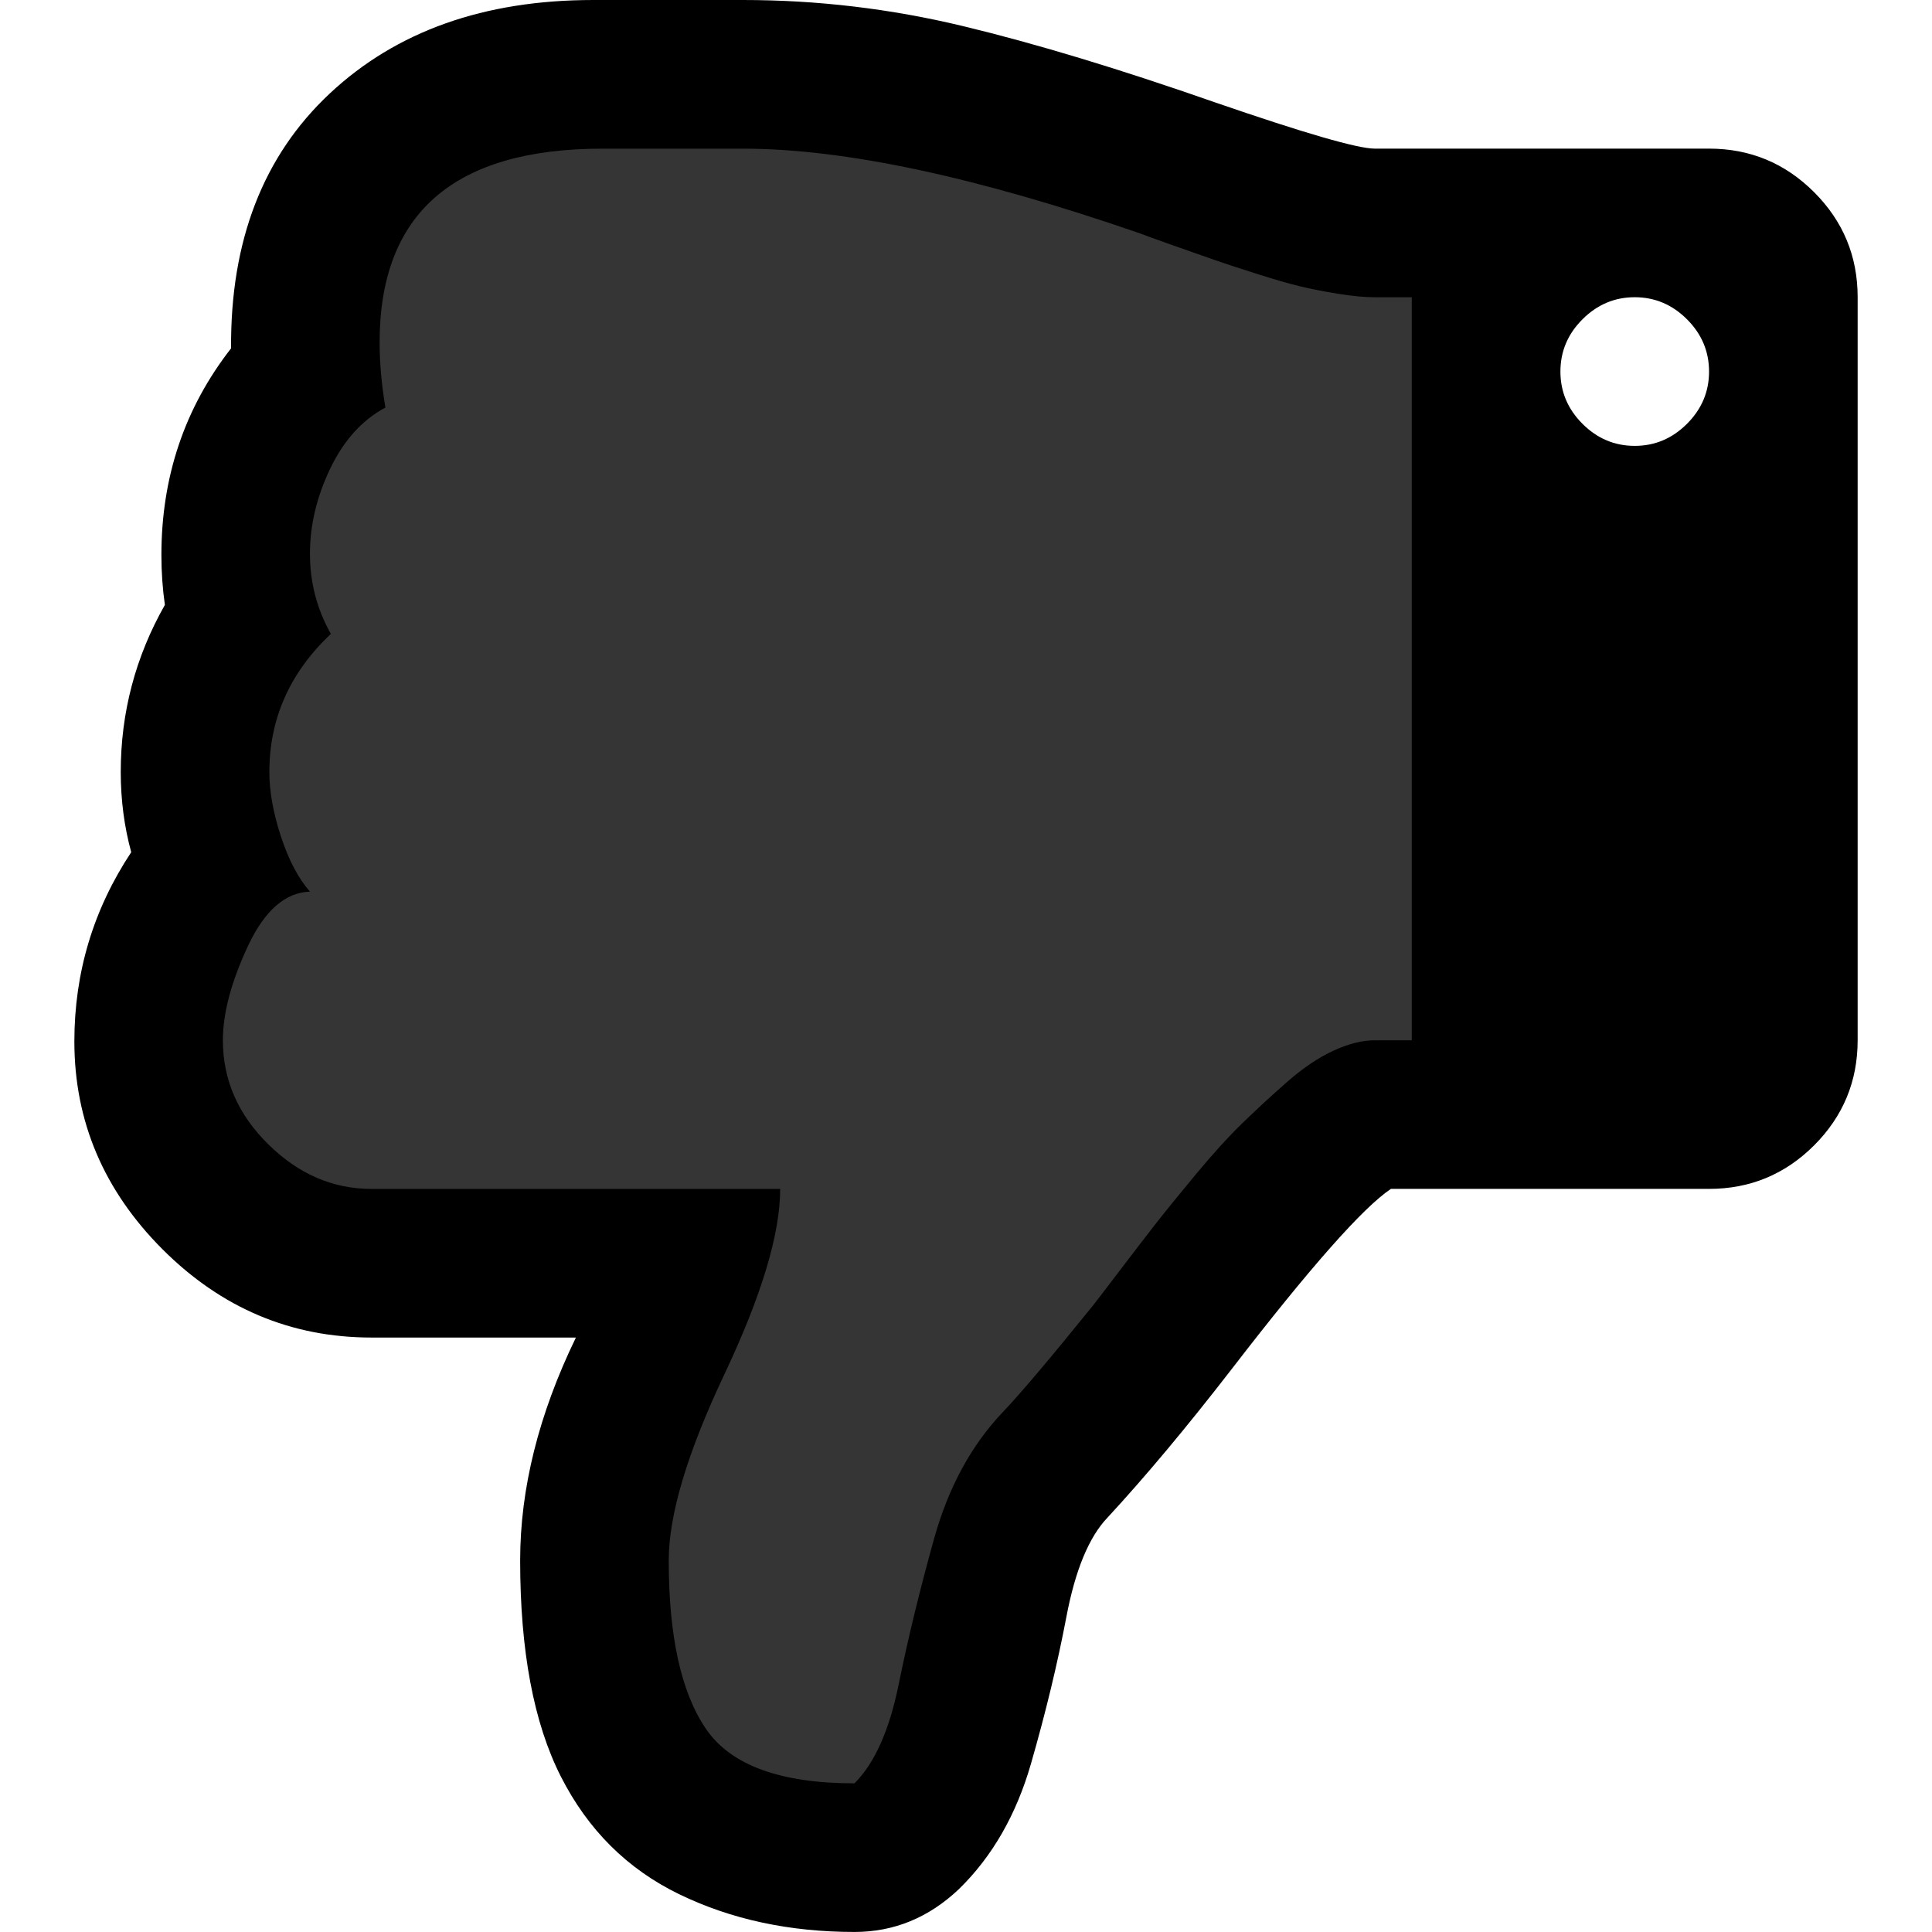 <?xml version="1.0" encoding="utf-8"?>
<!-- Generator: Adobe Illustrator 16.0.4, SVG Export Plug-In . SVG Version: 6.00 Build 0)  -->
<!DOCTYPE svg PUBLIC "-//W3C//DTD SVG 1.1//EN" "http://www.w3.org/Graphics/SVG/1.1/DTD/svg11.dtd">
<svg version="1.1" id="Capa_1" xmlns="http://www.w3.org/2000/svg" xmlns:xlink="http://www.w3.org/1999/xlink" x="0px" y="0px"
	 width="475.1px" height="475.1px" viewBox="0 0 475.1 475.1" enable-background="new 0 0 475.1 475.1" xml:space="preserve">
<g>
	<path fill="#353535" d="M46.685,233.318c4.397-9.407,9.871-14.215,16.413-14.416c-3.065-3.479-5.623-8.342-7.672-14.573
		c-2.043-6.244-3.06-11.915-3.06-17.034c0-14.107,5.409-26.28,16.255-36.505c-3.689-6.542-5.528-13.603-5.528-21.166
		c0-7.569,1.787-15.085,5.369-22.547c3.576-7.457,8.438-12.829,14.572-16.102c-1.021-6.135-1.531-11.863-1.531-17.18
		c0-34.154,19.638-51.237,58.915-51.237h37.114c26.798,0,61.77,7.461,104.933,22.397c1.023,0.407,3.986,1.487,8.897,3.221
		c4.913,1.735,8.541,3.019,10.896,3.831c2.354,0.825,5.933,1.998,10.738,3.53c4.812,1.538,8.69,2.664,11.663,3.376
		c2.963,0.714,6.337,1.379,10.121,1.993c3.782,0.61,7.007,0.917,9.663,0.917h9.819v196.354l-8.213,6.872
		c-3.271,0-8.511-5.951-12.5-4.111s-8.081,4.602-12.273,8.282c-4.189,3.685-8.125,7.312-11.812,10.896
		c-3.684,3.577-7.771,8.079-12.274,13.497c-4.499,5.424-8.026,9.769-10.587,13.042c-2.554,3.272-5.774,7.465-9.662,12.578
		c-3.886,5.113-6.238,8.181-7.055,9.205c-11.25,13.906-19.125,23.215-23.621,27.918c-8.387,8.793-4.931,22.09-8.714,35.692
		c-3.786,13.604-11.056,27.934-13.501,40c-2.449,12.066-11.732,17.172-17.056,22.492c-19.636,0-32.727-4.808-39.271-14.422
		c-6.543-9.608-9.817-24.439-9.817-44.485c0-12.066-3.679-27.826,6.144-48.585c9.817-20.761,23.308-37.729,23.308-49.589H79.368
		c-10.236,0-19.336-3.937-27.311-11.814c-7.982-7.873-11.977-17.03-11.977-27.463C40.086,251.022,42.286,242.738,46.685,233.318z"/>
	<path d="M32.269,209.567c-9.328,14.089-13.982,29.602-13.982,46.538c0,19.606,7.225,36.641,21.687,51.117
		c14.47,14.465,31.604,21.695,51.396,21.695h50.251c-9.138,18.843-13.709,37.113-13.709,54.812c0,22.271,3.34,39.971,9.992,53.104
		c6.663,13.139,16.372,22.796,29.126,28.98c12.761,6.188,27.123,9.276,43.111,9.276c9.712,0,18.273-3.521,25.696-10.566
		c8.184-7.993,14.084-18.271,17.699-30.837c3.613-12.559,6.521-24.6,8.708-36.116c2.188-11.515,5.565-19.647,10.135-24.408
		c9.329-10.09,19.512-22.271,30.552-36.549c19.224-24.932,32.264-39.685,39.112-44.253h78.229c10.088,0,18.702-3.572,25.84-10.704
		c7.135-7.143,10.705-15.754,10.705-25.845V73.097c0-10.089-3.566-18.698-10.705-25.838c-7.142-7.139-15.752-10.711-25.84-10.711
		H338.05c-4.188,0-17.319-3.806-39.399-11.42c-23.413-8.188-44.017-14.418-61.812-18.702C219.041,2.143,201.007,0,182.732,0h-26.545
		h-10.284C119.067,0,97.465,7.666,81.094,22.99C64.729,38.314,56.635,59.203,56.824,85.66
		c-11.424,14.653-17.133,31.597-17.133,50.815c0,4.188,0.281,8.276,0.854,12.277c-7.229,12.748-10.854,26.453-10.854,41.107
		C29.699,196.72,30.553,203.29,32.269,209.567z M389.149,78.519c3.616-3.614,7.898-5.429,12.847-5.429
		c4.95,0,9.233,1.812,12.854,5.429c3.614,3.612,5.424,7.896,5.424,12.854c0,4.944-1.805,9.229-5.424,12.847
		c-3.621,3.617-7.9,5.425-12.854,5.425c-4.944,0-9.229-1.808-12.847-5.425c-3.617-3.616-5.426-7.897-5.426-12.847
		C383.723,86.416,385.532,82.132,389.149,78.519z M60.953,232.68c4.093-8.754,9.186-13.228,15.272-13.415
		c-2.854-3.237-5.231-7.763-7.14-13.562c-1.901-5.811-2.848-11.087-2.848-15.852c0-13.127,5.034-24.455,15.127-33.97
		c-3.434-6.088-5.145-12.657-5.145-19.696c0-7.043,1.663-14.038,4.996-20.98c3.327-6.939,7.852-11.938,13.56-14.982
		c-0.948-5.709-1.424-11.039-1.424-15.987c0-31.781,18.274-47.679,54.823-47.679h34.536c24.938,0,57.479,6.943,97.646,20.842
		c0.953,0.38,3.71,1.383,8.28,2.998c4.571,1.614,7.948,2.81,10.139,3.564c2.189,0.768,5.521,1.857,9.993,3.285
		c4.479,1.431,8.087,2.479,10.854,3.142c2.758,0.664,5.896,1.283,9.419,1.855c3.52,0.567,6.519,0.854,8.992,0.854h9.137v182.717
		h-9.137c-3.047,0-6.427,0.858-10.139,2.568c-3.711,1.714-7.52,4.282-11.421,7.71c-3.899,3.427-7.562,6.805-10.992,10.138
		c-3.427,3.33-7.229,7.521-11.422,12.562c-4.187,5.046-7.47,9.089-9.851,12.136c-2.378,3.045-5.375,6.944-8.992,11.706
		c-3.615,4.758-5.806,7.609-6.565,8.562c-10.469,12.941-17.797,21.604-21.979,25.981c-7.805,8.182-13.466,18.603-16.987,31.261
		c-3.521,12.66-6.427,24.604-8.703,35.832c-2.278,11.229-5.899,19.321-10.854,24.27c-18.271,0-30.453-4.471-36.542-13.418
		c-6.089-8.94-9.135-22.746-9.135-41.396c0-11.229,4.568-26.503,13.71-45.821c9.135-19.32,13.694-34.5,13.694-45.539H91.367
		c-9.526,0-17.993-3.658-25.413-10.99c-7.43-7.327-11.146-15.847-11.146-25.557C54.814,249.156,56.861,241.446,60.953,232.68z"/>
</g>
</svg>
